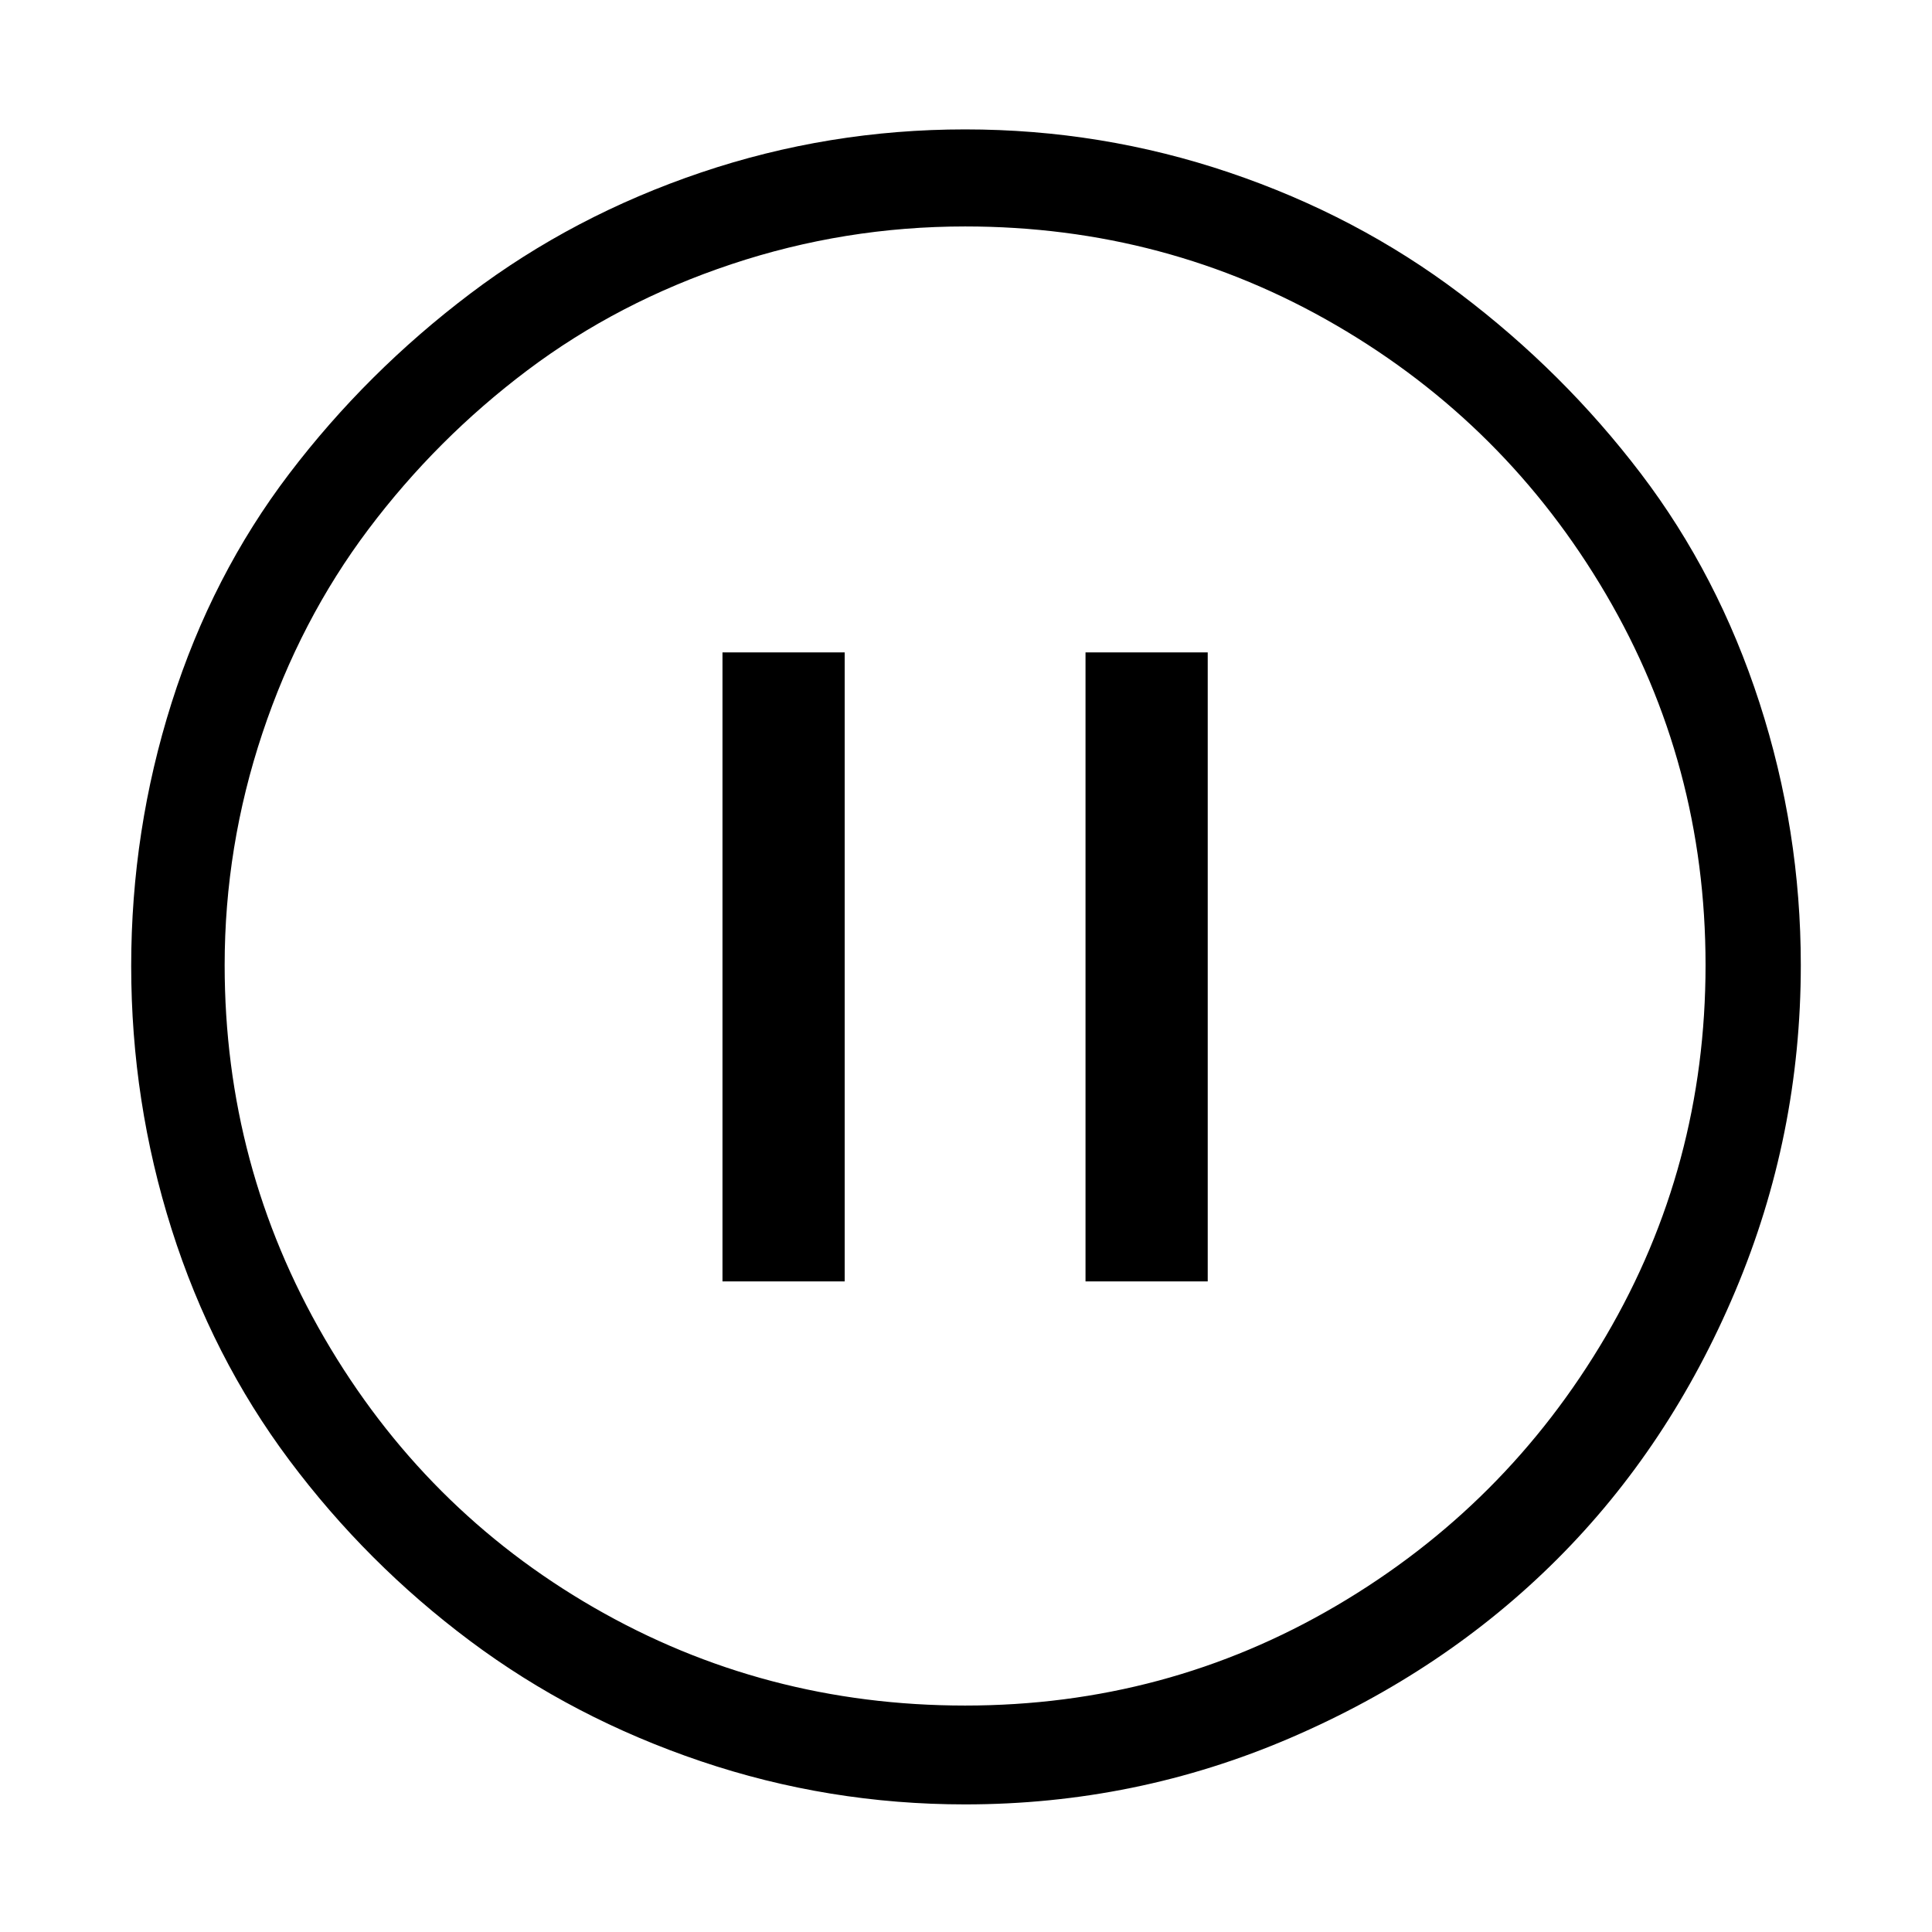 <svg width="1075" height="1075" viewBox="0 0 1075 1075" fill="none" xmlns="http://www.w3.org/2000/svg">
<path d="M402 713V363H470V713H402ZM604 713V363H672V713H604ZM1002 537C1002 600.333 989.833 660.833 965.5 718.5C941.167 776.167 908.167 825.833 866.5 867.5C824.833 909.167 775.333 942.333 718 967C660.667 991.667 600.333 1004 537 1004C486.333 1004 437.333 996 390 980C342.667 964 299.833 941.667 261.5 913C223.167 884.333 189.667 850.833 161 812.5C132.333 774.167 110.5 731.333 95.5 684C80.5 636.667 73 587.833 73 537.5C73 487.167 80.5 438.333 95.5 391C110.5 343.667 132.333 301.167 161 263.5C189.667 225.833 223.167 192.5 261.5 163.5C299.833 134.5 342.667 112 390 96C437.333 80 486.333 72 537 72C587.667 72 636.667 80 684 96C731.333 112 774.167 134.5 812.5 163.5C850.833 192.5 884.333 225.833 913 263.5C941.667 301.167 963.667 343.667 979 391C994.333 438.333 1002 487 1002 537ZM949 537C949 462.333 930.5 393.5 893.5 330.5C856.5 267.5 806.5 217.667 743.5 181C680.5 144.333 611.667 126 537 126C492.333 126 449 133 407 147C365 161 327.167 180.667 293.5 206C259.833 231.333 230.333 260.833 205 294.5C179.667 328.167 160 366 146 408C132 450 125 493 125 537C125 611.667 143.5 680.833 180.5 744.5C217.5 808.167 267.5 858.167 330.5 894.5C393.5 930.833 462.333 949 537 949C611.667 949 680.5 930.5 743.5 893.5C806.5 856.5 856.5 806.5 893.5 743.5C930.5 680.5 949 611.667 949 537Z" fill="black"/>
</svg>
